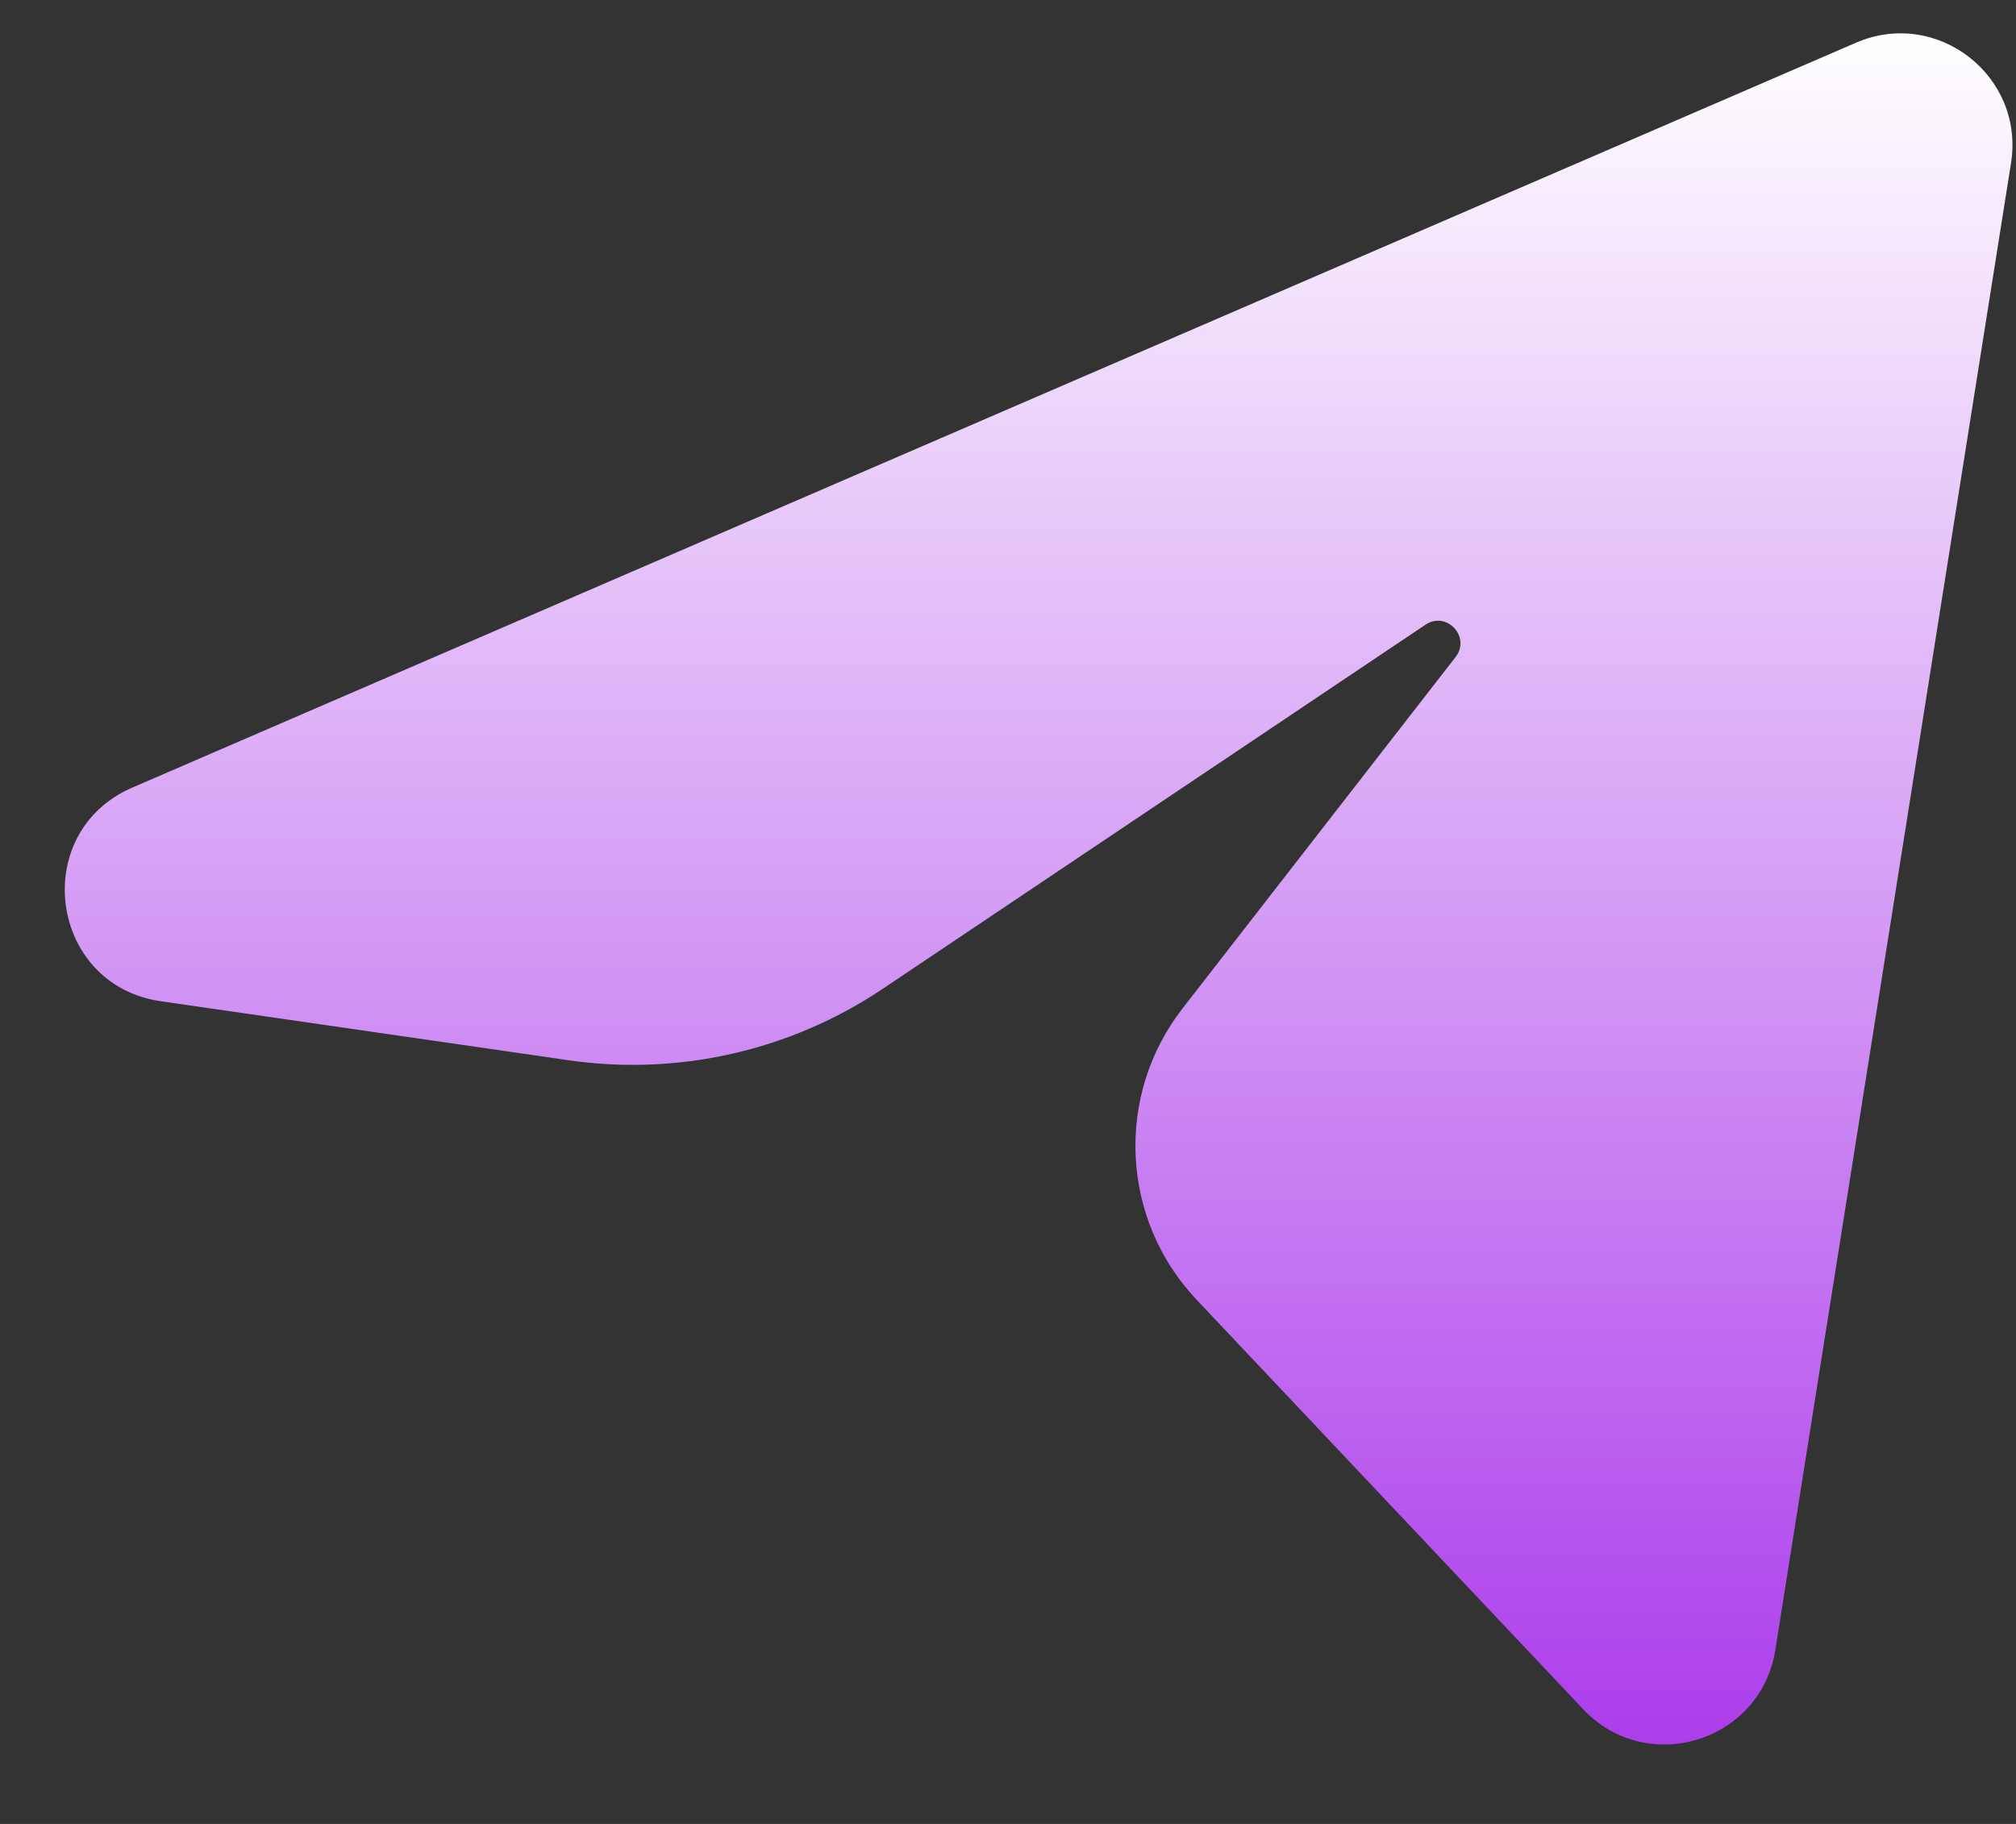 <svg width="21" height="19" viewBox="0 0 21 19" fill="none" xmlns="http://www.w3.org/2000/svg">
<rect x="0" y="0" width="21" height="19" fill="#333333" stroke="none"/>
<path d="M1.379 8.204L19.333 0.445C20.177 0.08 21.092 0.79 20.948 1.699L18.493 17.188C18.341 18.144 17.157 18.51 16.492 17.806L12.464 13.539C11.674 12.702 11.612 11.414 12.318 10.505L15.162 6.845C15.325 6.635 15.068 6.36 14.848 6.508L9.193 10.302C8.233 10.945 7.069 11.21 5.925 11.045L1.675 10.43C0.511 10.262 0.299 8.671 1.379 8.204Z" fill="url(#paint0_linear_296_1659)"/>
<defs>
<linearGradient id="paint0_linear_296_1659" x1="10.819" y1="0.348" x2="10.819" y2="18.173" gradientUnits="userSpaceOnUse">
<stop stop-color="white"/>
<stop offset="1" stop-color="#AC3DEB"/>
</linearGradient>
</defs>
</svg>
